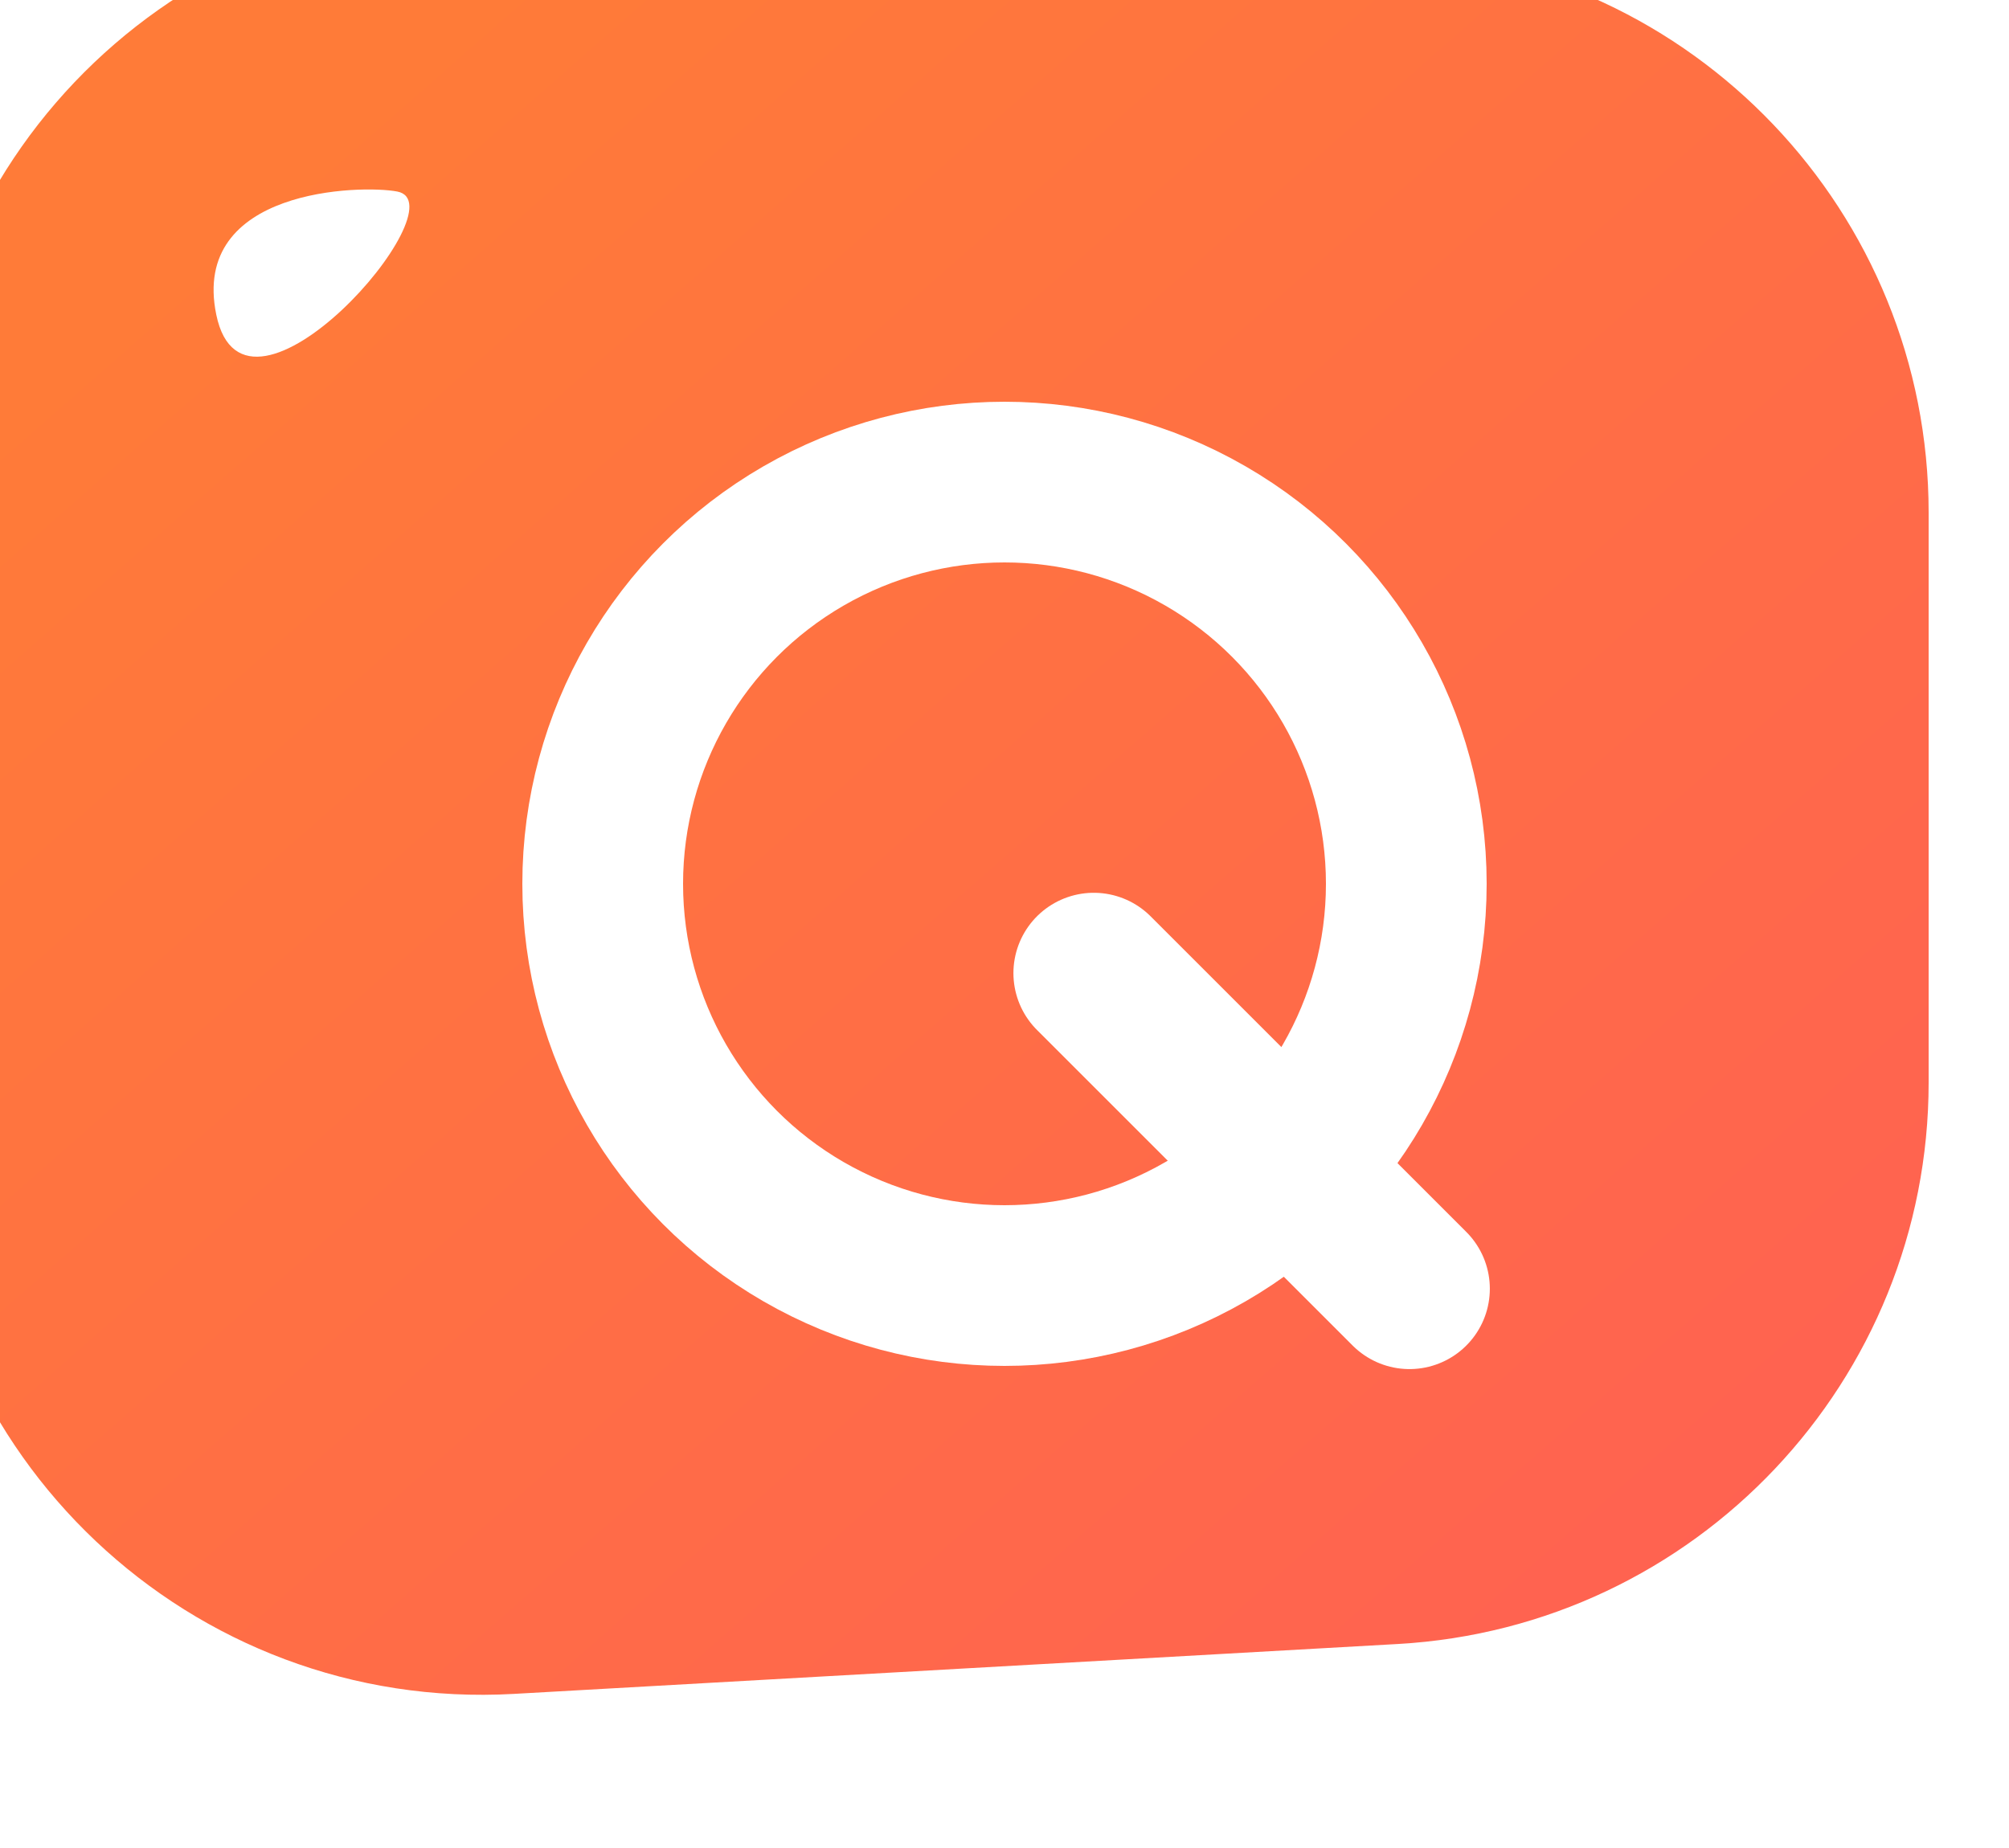 <svg width="50" height="46" viewBox="0 0 50 46" fill="none" xmlns="http://www.w3.org/2000/svg">
<g filter="url(#filter0_iii_745_1897)">
<path d="M0 14.694C0 6.696 6.689 0.324 14.677 0.711L36.677 1.776C44.137 2.137 50 8.291 50 15.76V29.944C50 37.369 44.203 43.503 36.79 43.922L14.79 45.164C6.76 45.618 0 39.229 0 31.187V14.694Z" fill="url(#paint0_linear_745_1897)"/>
</g>
<circle cx="25" cy="22" r="10" stroke="white" stroke-width="4"/>
<path d="M27.222 24.223L35.079 32.079" stroke="white" stroke-width="4" stroke-linecap="round"/>
<g filter="url(#filter1_f_745_1897)">
<path d="M9.888 4.768C8.989 4.595 4.734 4.689 5.383 7.834C6.096 11.294 11.508 5.079 9.888 4.768Z" fill="white"/>
</g>
<g filter="url(#filter2_f_745_1897)">
<path d="M8.956 5.213C8.506 5.126 6.372 5.187 6.688 6.808C7.036 8.59 9.768 5.369 8.956 5.213Z" fill="white"/>
</g>
<defs>
<filter id="filter0_iii_745_1897" x="-3.1" y="-2.406" width="54.1" height="50.593" filterUnits="userSpaceOnUse" color-interpolation-filters="sRGB">
<feFlood flood-opacity="0" result="BackgroundImageFix"/>
<feBlend mode="normal" in="SourceGraphic" in2="BackgroundImageFix" result="shape"/>
<feColorMatrix in="SourceAlpha" type="matrix" values="0 0 0 0 0 0 0 0 0 0 0 0 0 0 0 0 0 0 127 0" result="hardAlpha"/>
<feOffset dx="1" dy="3"/>
<feGaussianBlur stdDeviation="1.6"/>
<feComposite in2="hardAlpha" operator="arithmetic" k2="-1" k3="1"/>
<feColorMatrix type="matrix" values="0 0 0 0 1 0 0 0 0 0.754 0 0 0 0 0.754 0 0 0 1 0"/>
<feBlend mode="normal" in2="shape" result="effect1_innerShadow_745_1897"/>
<feColorMatrix in="SourceAlpha" type="matrix" values="0 0 0 0 0 0 0 0 0 0 0 0 0 0 0 0 0 0 127 0" result="hardAlpha"/>
<feOffset dx="-4" dy="-4"/>
<feGaussianBlur stdDeviation="1.55"/>
<feComposite in2="hardAlpha" operator="arithmetic" k2="-1" k3="1"/>
<feColorMatrix type="matrix" values="0 0 0 0 1 0 0 0 0 0.259 0 0 0 0 0.259 0 0 0 1 0"/>
<feBlend mode="normal" in2="effect1_innerShadow_745_1897" result="effect2_innerShadow_745_1897"/>
<feColorMatrix in="SourceAlpha" type="matrix" values="0 0 0 0 0 0 0 0 0 0 0 0 0 0 0 0 0 0 127 0" result="hardAlpha"/>
<feOffset dx="1" dy="-2"/>
<feGaussianBlur stdDeviation="1.55"/>
<feComposite in2="hardAlpha" operator="arithmetic" k2="-1" k3="1"/>
<feColorMatrix type="matrix" values="0 0 0 0 0.967 0 0 0 0 1 0 0 0 0 0 0 0 0 0.25 0"/>
<feBlend mode="normal" in2="effect2_innerShadow_745_1897" result="effect3_innerShadow_745_1897"/>
</filter>
<filter id="filter1_f_745_1897" x="2.116" y="1.517" width="11.273" height="10.562" filterUnits="userSpaceOnUse" color-interpolation-filters="sRGB">
<feFlood flood-opacity="0" result="BackgroundImageFix"/>
<feBlend mode="normal" in="SourceGraphic" in2="BackgroundImageFix" result="shape"/>
<feGaussianBlur stdDeviation="1.6" result="effect1_foregroundBlur_745_1897"/>
</filter>
<filter id="filter2_f_745_1897" x="5.756" y="4.288" width="4.25" height="3.955" filterUnits="userSpaceOnUse" color-interpolation-filters="sRGB">
<feFlood flood-opacity="0" result="BackgroundImageFix"/>
<feBlend mode="normal" in="SourceGraphic" in2="BackgroundImageFix" result="shape"/>
<feGaussianBlur stdDeviation="0.45" result="effect1_foregroundBlur_745_1897"/>
</filter>
<linearGradient id="paint0_linear_745_1897" x1="7.075" y1="-6.12746e-07" x2="45.541" y2="43.84" gradientUnits="userSpaceOnUse">
<stop offset="0.112" stop-color="#FF7B38"/>
<stop offset="1" stop-color="#FF6152"/>
</linearGradient>
</defs>
</svg>
